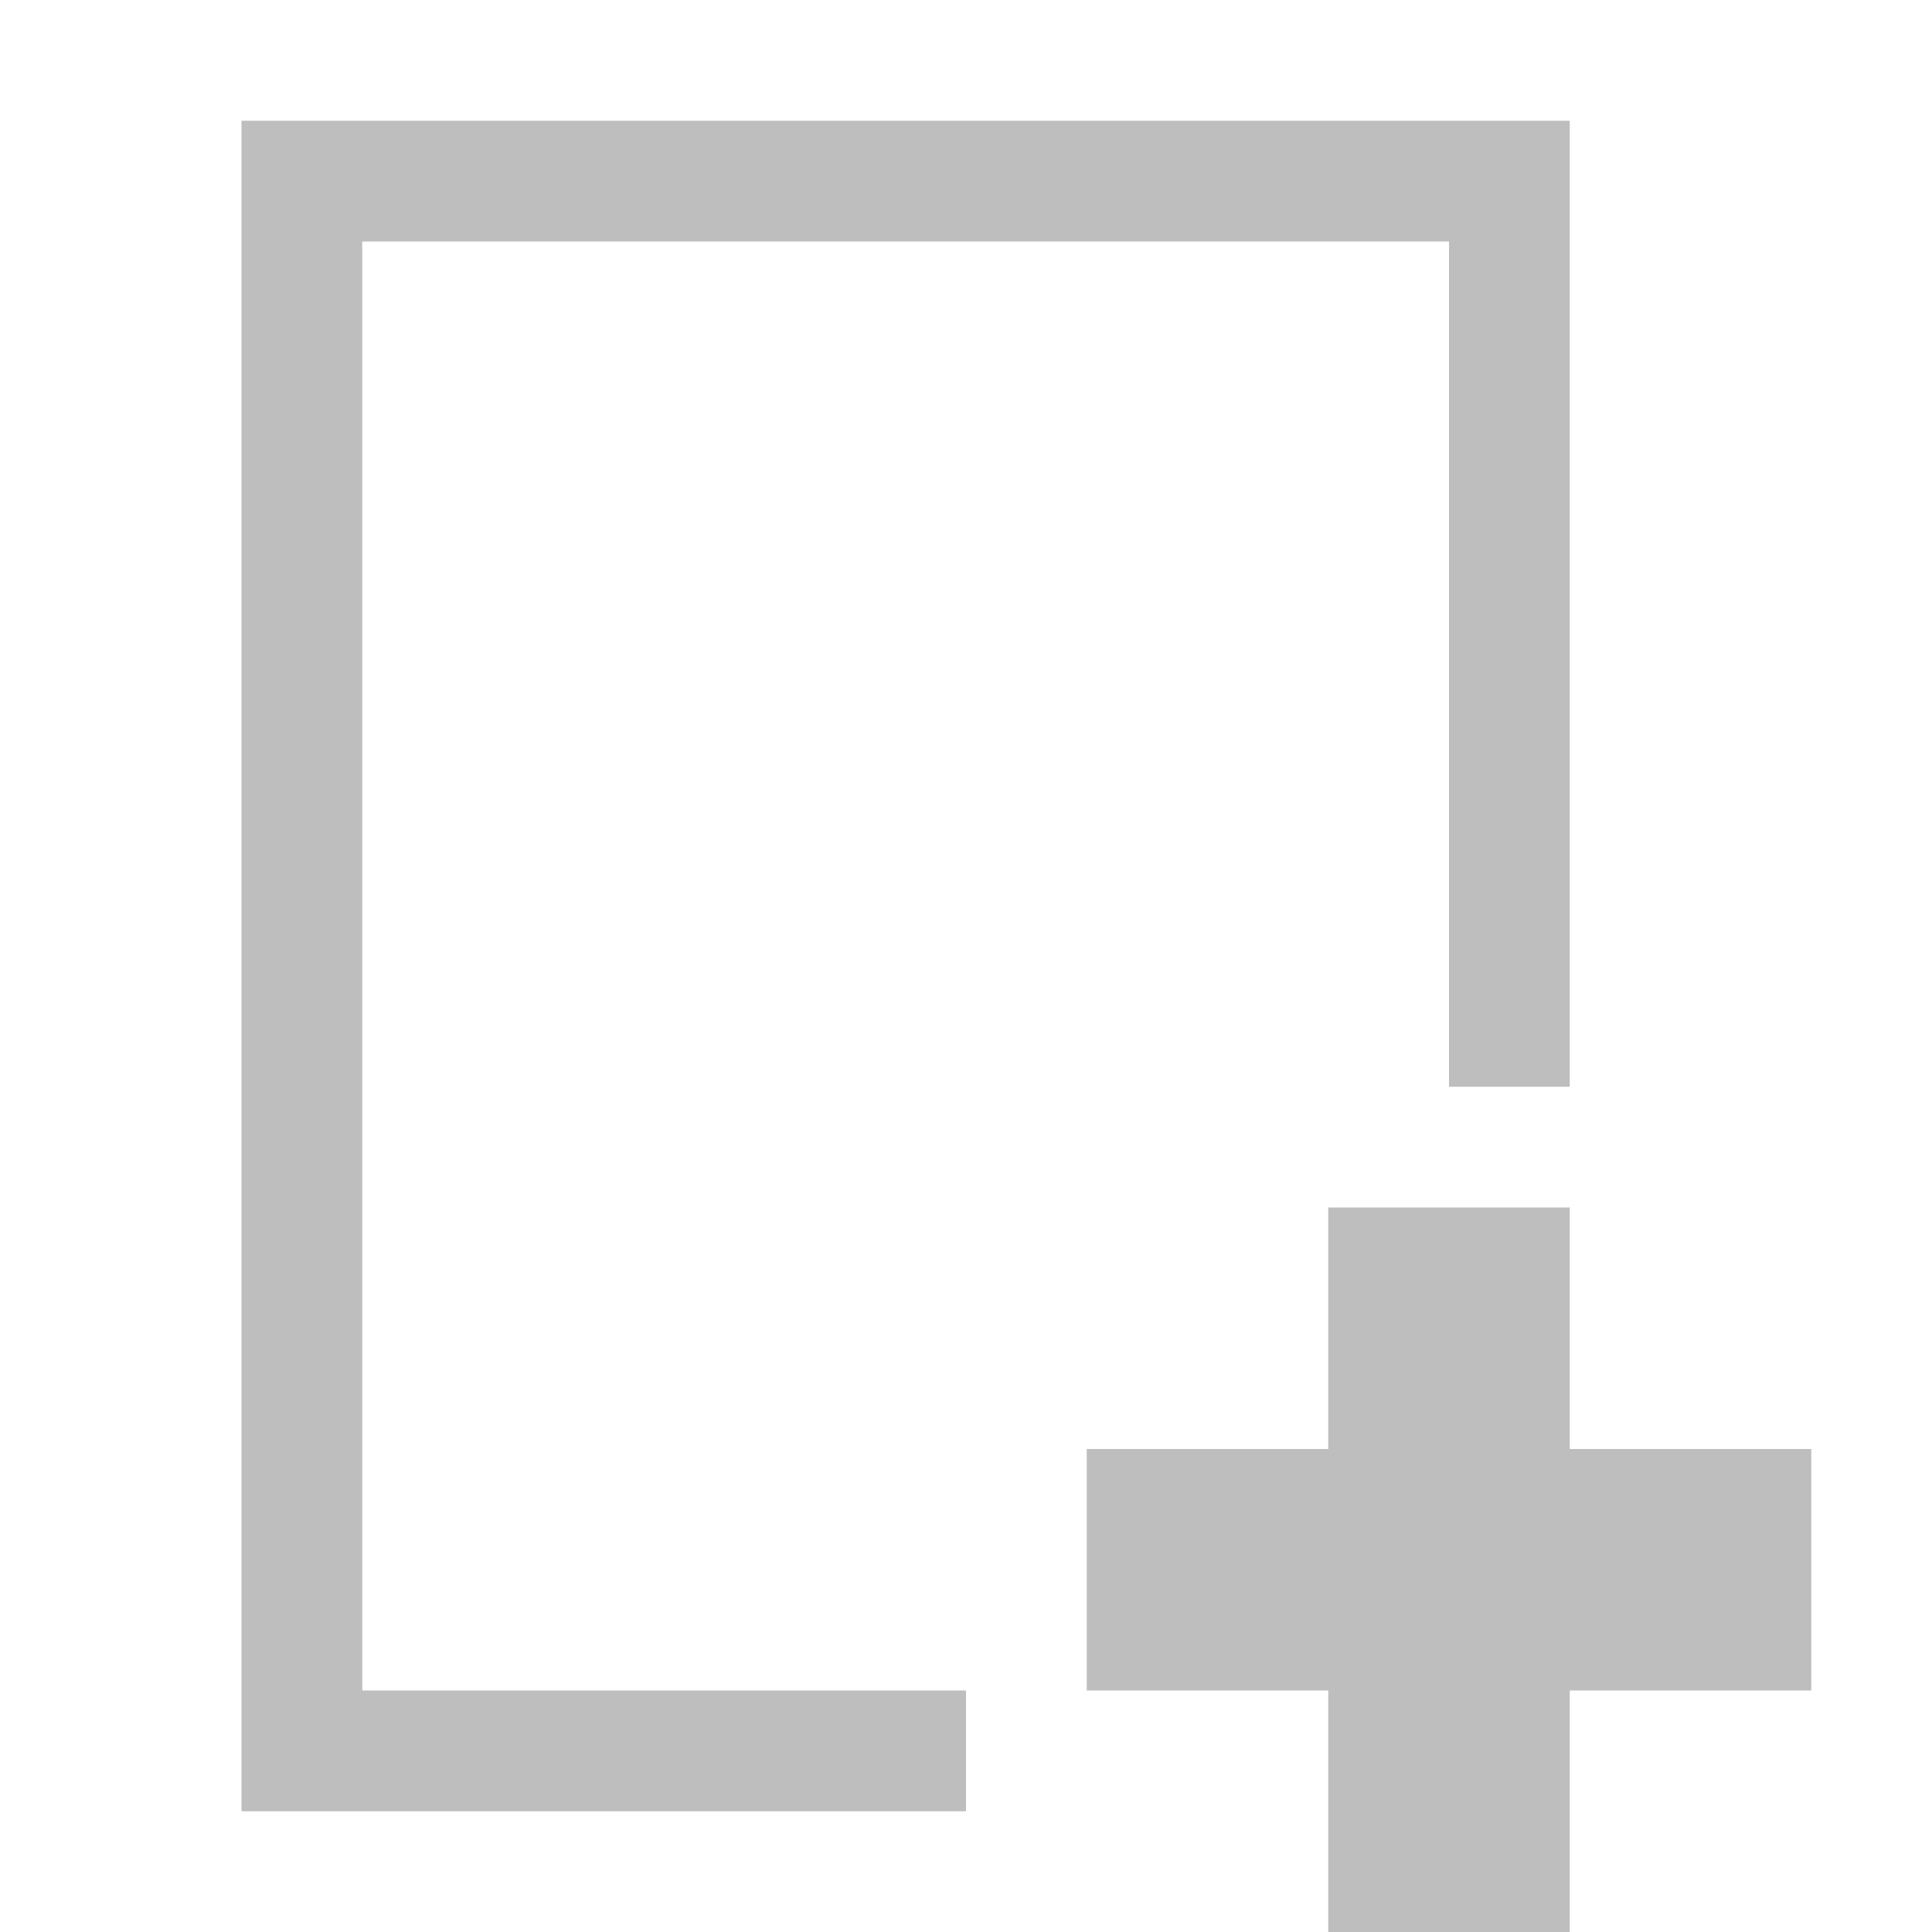 <svg xmlns="http://www.w3.org/2000/svg" viewBox="0 0 16 16"><title>elementary Symbolic Icon Theme</title><g fill="#bebebe"><path d="M2 1v14h6v-1H3V2h9v7h1V1z" color="#bebebe" overflow="visible"/><path d="M11 10v2H9v2h2v2h2v-2h2v-2h-2v-2z"/></g></svg>